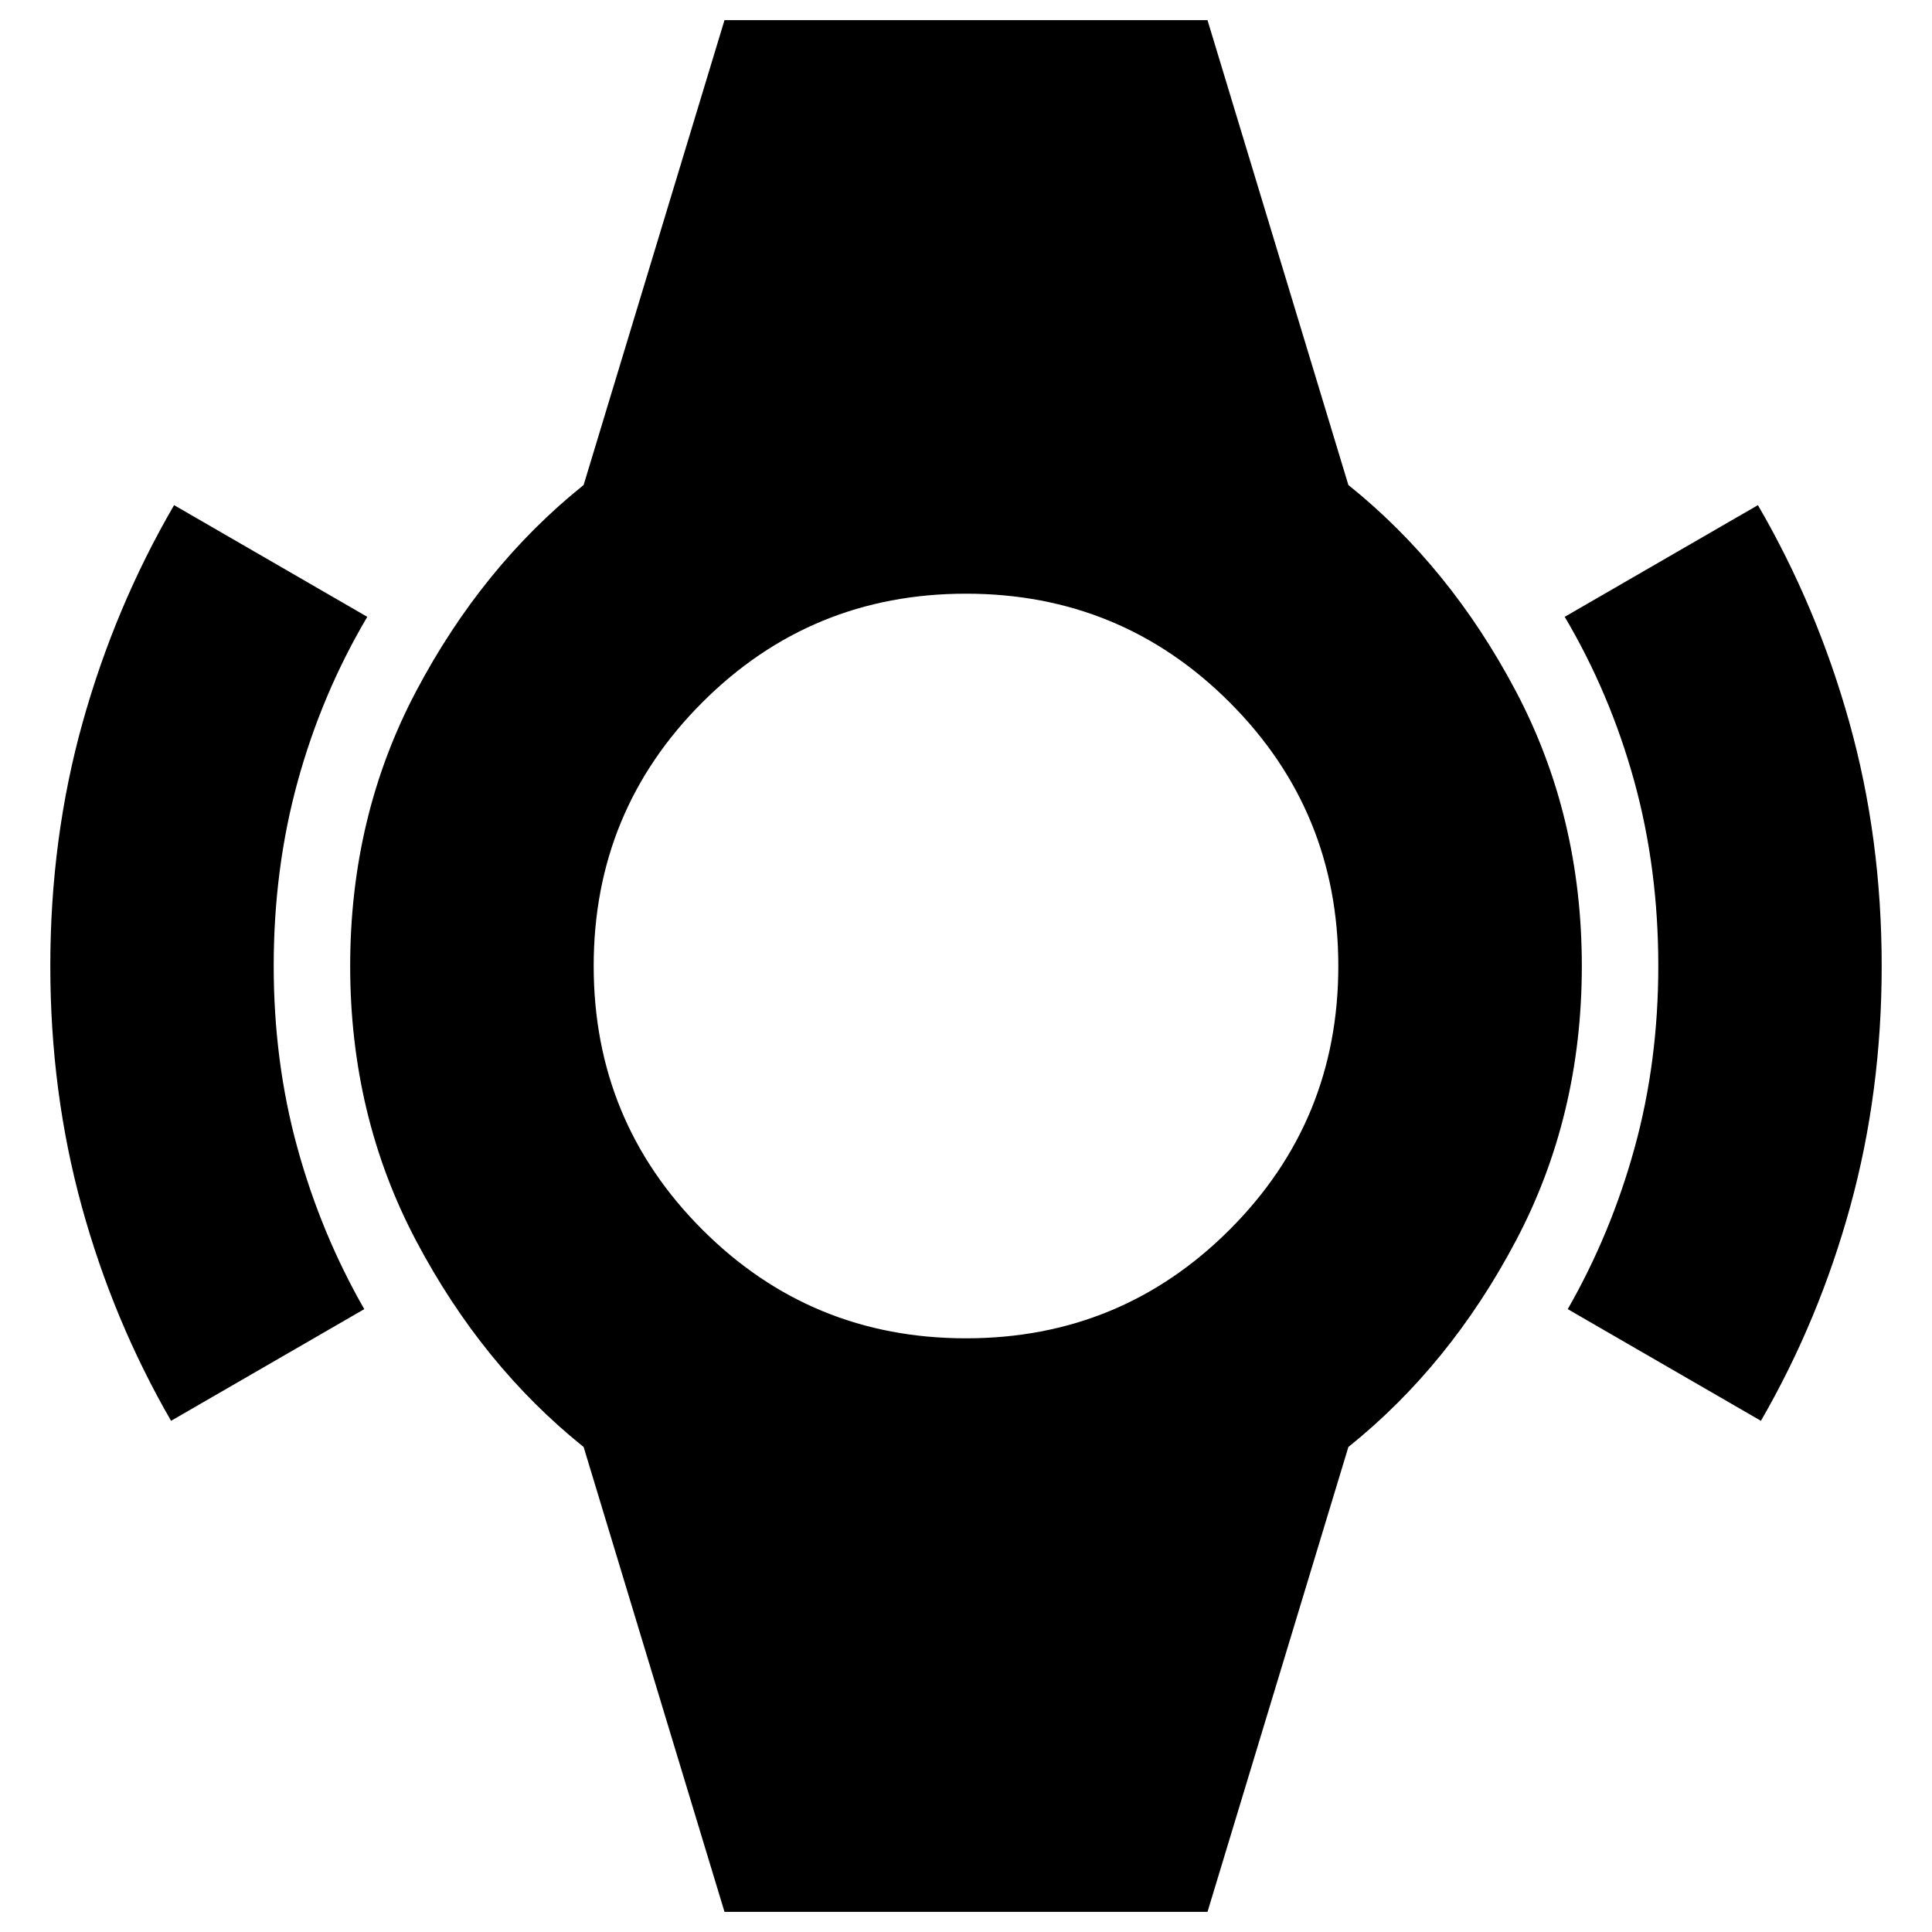 <svg xmlns="http://www.w3.org/2000/svg" height="24" viewBox="0 -960 960 960" width="24"><path d="M85-254q-28.9-50.06-44.45-106.78Q25-417.5 25-480q0-63.5 16.05-120.97T86.5-709l96 55.5q-22.52 38.08-34.51 81.54Q136-528.5 136-480q0 47.5 11.74 90.21 11.74 42.71 33.26 80.29L85-254Zm790 0-96-55.5q21.52-37.58 33.26-80.29Q824-432.5 824-480q0-48.5-11.99-91.96-11.99-43.46-34.51-81.54l96-55.5q29.4 50.56 45.45 108.03Q935-543.5 935-480q0 62.5-15.55 119.22T875-254ZM360-10l-70-231q-50.5-40.5-83.25-102.5T174-480q0-74.5 32.75-136.5T290-719l70-231h240l70 231q50.5 40.5 83.25 102.5T786-480q0 74.5-32.75 136.5T670-241L600-10H360Zm119.99-285Q557-295 611-348.99q54-53.98 54-131Q665-557 611.01-611q-53.98-54-131-54Q403-665 349-611.01q-54 53.98-54 131Q295-403 348.99-349q53.98 54 131 54Z"/></svg>